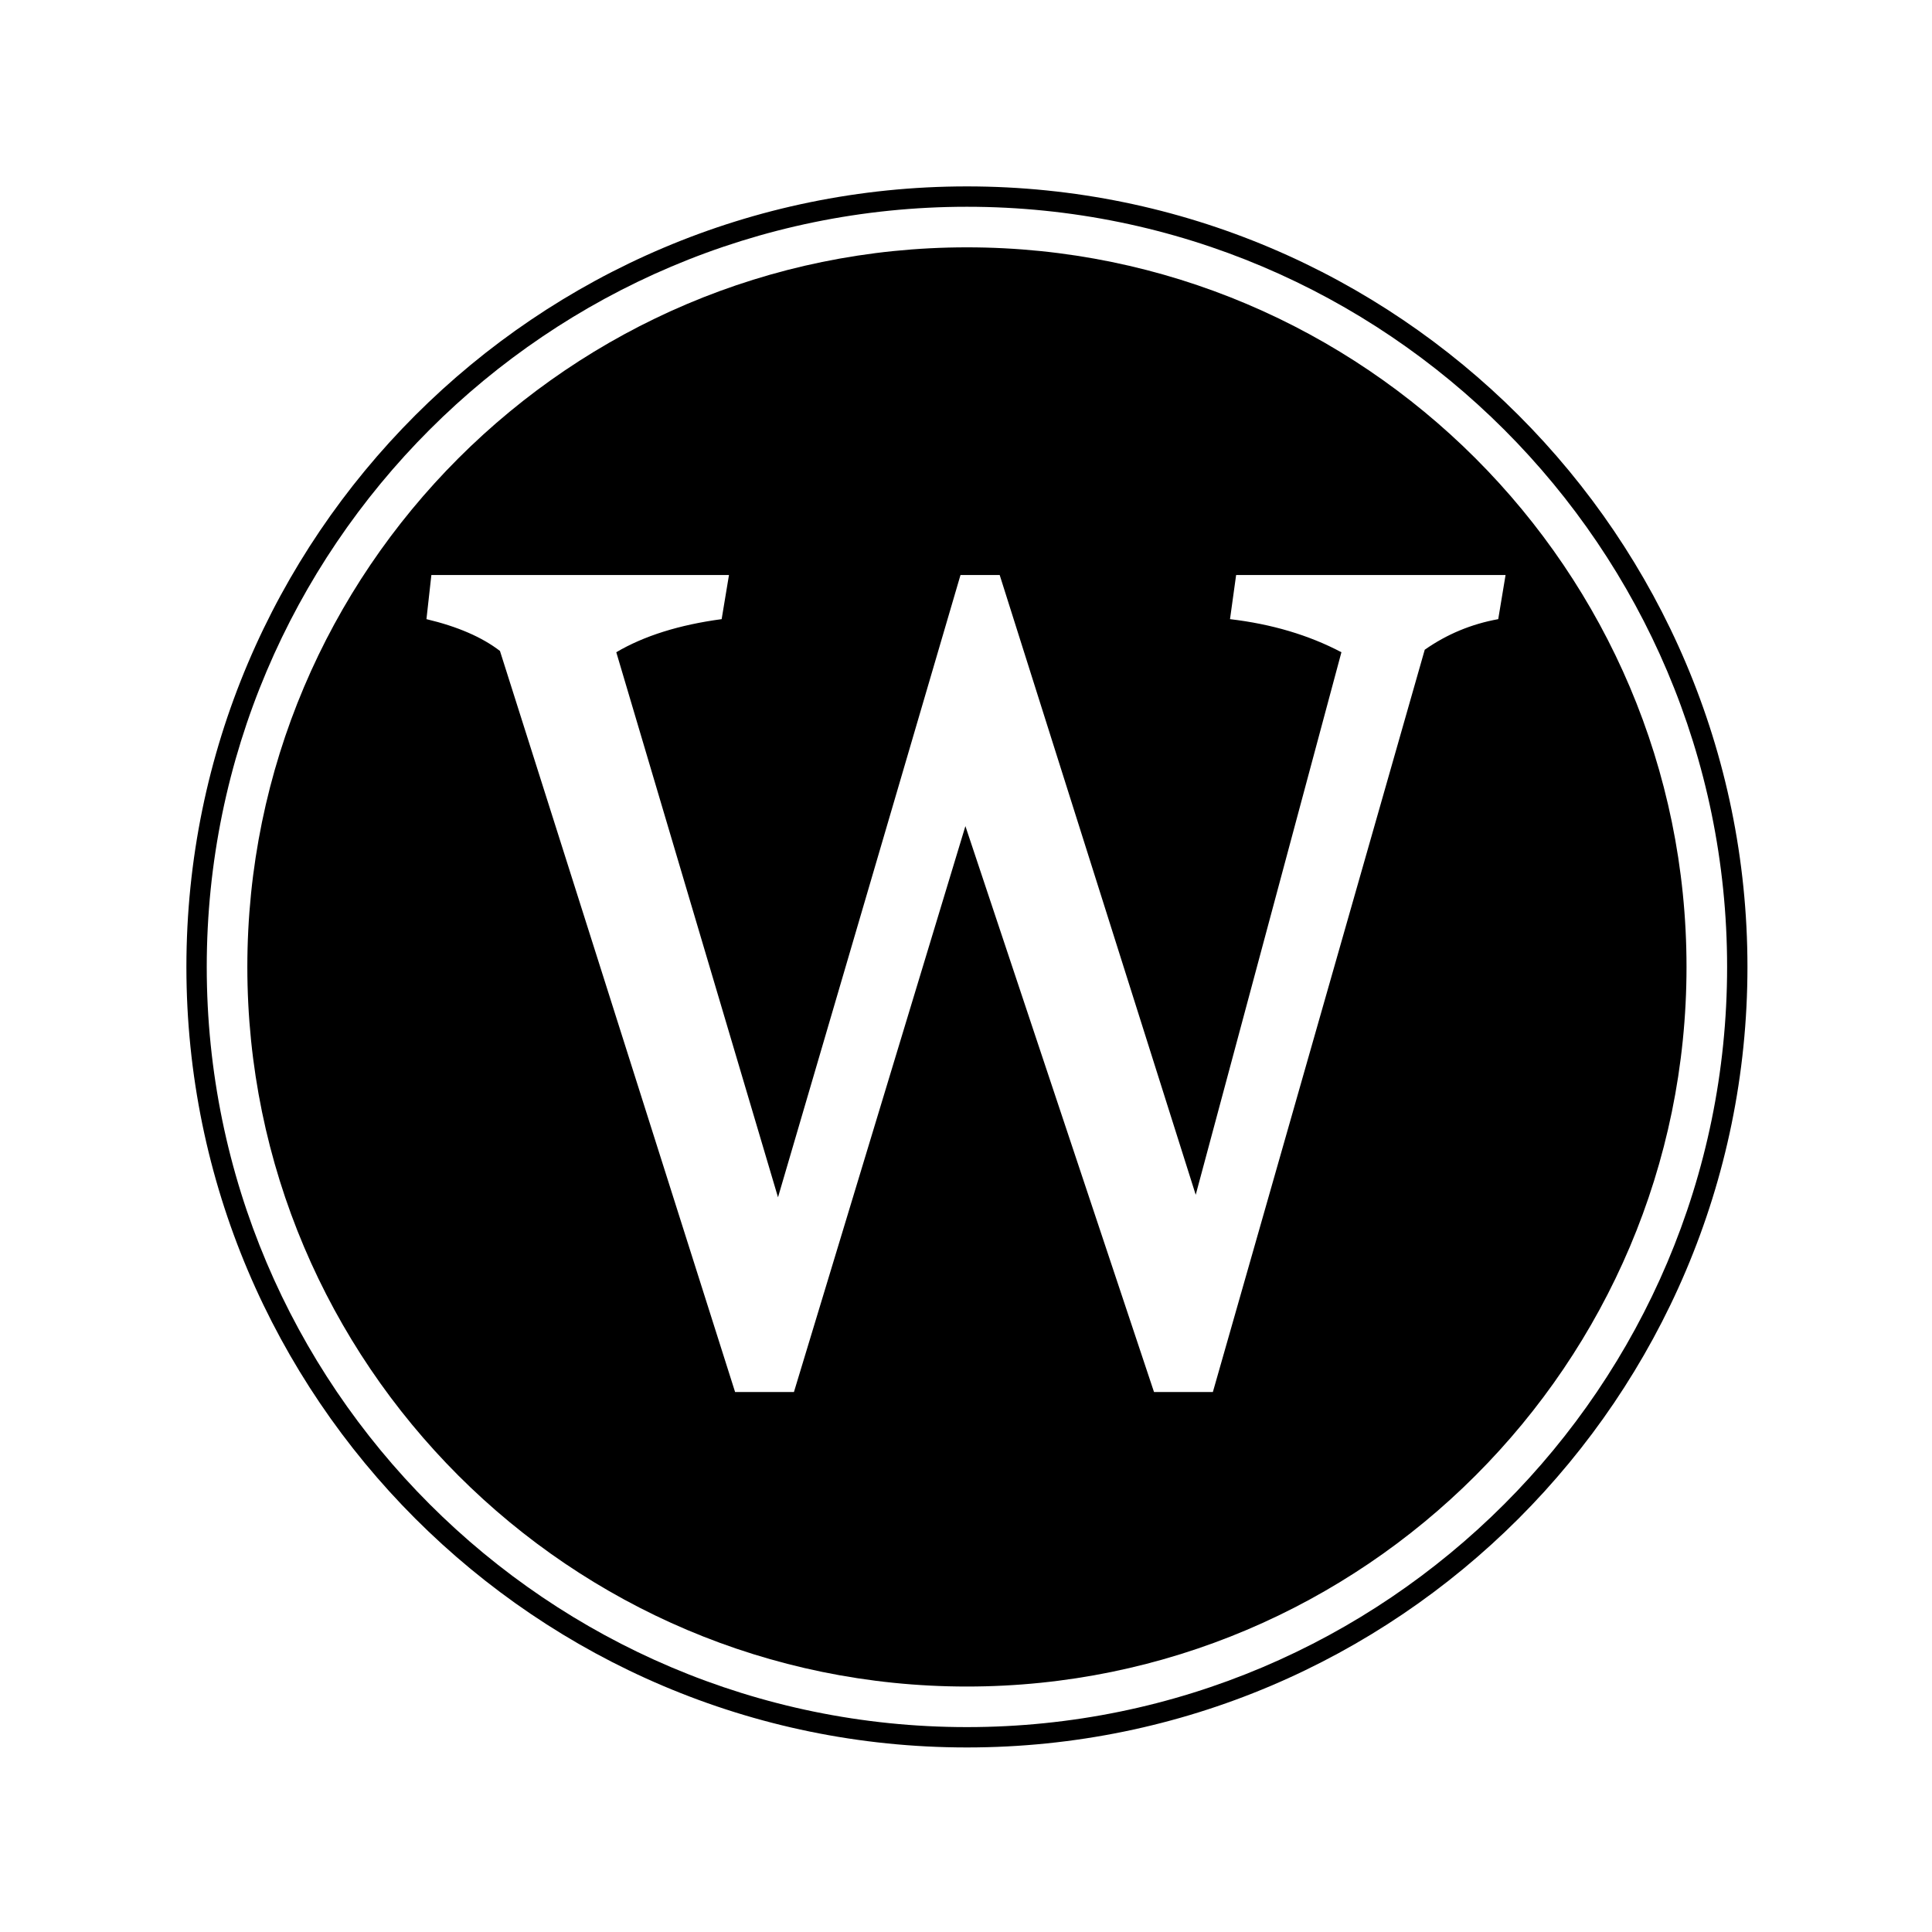 <svg xmlns="http://www.w3.org/2000/svg" xmlns:xlink="http://www.w3.org/1999/xlink" width="500" zoomAndPan="magnify" viewBox="0 0 375 375" height="500" preserveAspectRatio="xMidYMid meet" version="1.0"><defs><g/><clipPath id="id1"><path d="M 36.18 36.18 L 339.18 36.18 L 339.18 339.18 L 36.18 339.18 Z M 36.18 36.18 " clip-rule="nonzero"/></clipPath></defs><rect x="-37.5" width="450" fill="#ffffff" y="-37.5" height="450" fill-opacity="1"/><rect x="-37.5" width="450" fill="#ffffff" y="-37.5" height="450" fill-opacity="1"/><rect x="-37.5" width="450" fill="#ffffff" y="-37.5" height="450" fill-opacity="1"/><rect x="-37.5" width="450" fill="#ffffff" y="-37.5" height="450" fill-opacity="1"/><g clip-path="url(#id1)"><path fill="#000000" d="M 187.68 36.18 C 104.145 36.18 36.18 104.145 36.18 187.68 C 36.18 271.219 104.145 339.18 187.68 339.18 C 271.215 339.18 339.18 271.219 339.18 187.68 C 339.18 104.145 271.215 36.18 187.68 36.18 Z M 187.68 335.23 C 106.32 335.23 40.129 269.039 40.129 187.684 C 40.129 106.32 106.32 40.133 187.68 40.133 C 269.039 40.133 335.23 106.324 335.23 187.684 C 335.23 269.039 269.035 335.23 187.68 335.23 Z M 187.68 335.23 " fill-opacity="1" fill-rule="nonzero"/></g><path fill="#000000" d="M 187.68 48.008 C 110.664 48.008 48.008 110.664 48.008 187.68 C 48.008 264.695 110.664 327.355 187.68 327.355 C 264.695 327.355 327.352 264.695 327.352 187.68 C 327.352 110.668 264.695 48.008 187.68 48.008 Z M 187.68 48.008 " fill-opacity="1" fill-rule="nonzero"/><g fill="#ffffff" fill-opacity="1"><g transform="translate(81.822, 270.192)"><g><path d="M 15.219 -143.844 C 11.727 -146.531 6.973 -148.586 0.953 -150.016 L 1.906 -158.578 L 59.672 -158.578 L 58.25 -150.016 C 50.008 -148.91 43.191 -146.77 37.797 -143.594 L 69.188 -37.797 L 104.609 -158.578 L 112.219 -158.578 L 150.266 -38.281 L 178.547 -143.594 C 172.211 -146.926 165.004 -149.066 156.922 -150.016 L 158.109 -158.578 L 210.406 -158.578 L 208.984 -150.016 C 203.754 -149.066 199 -147.086 194.719 -144.078 L 153.594 0 L 142.172 0 L 105.562 -109.844 L 72.281 0 L 60.859 0 Z M 15.219 -143.844 "/></g></g></g></svg>